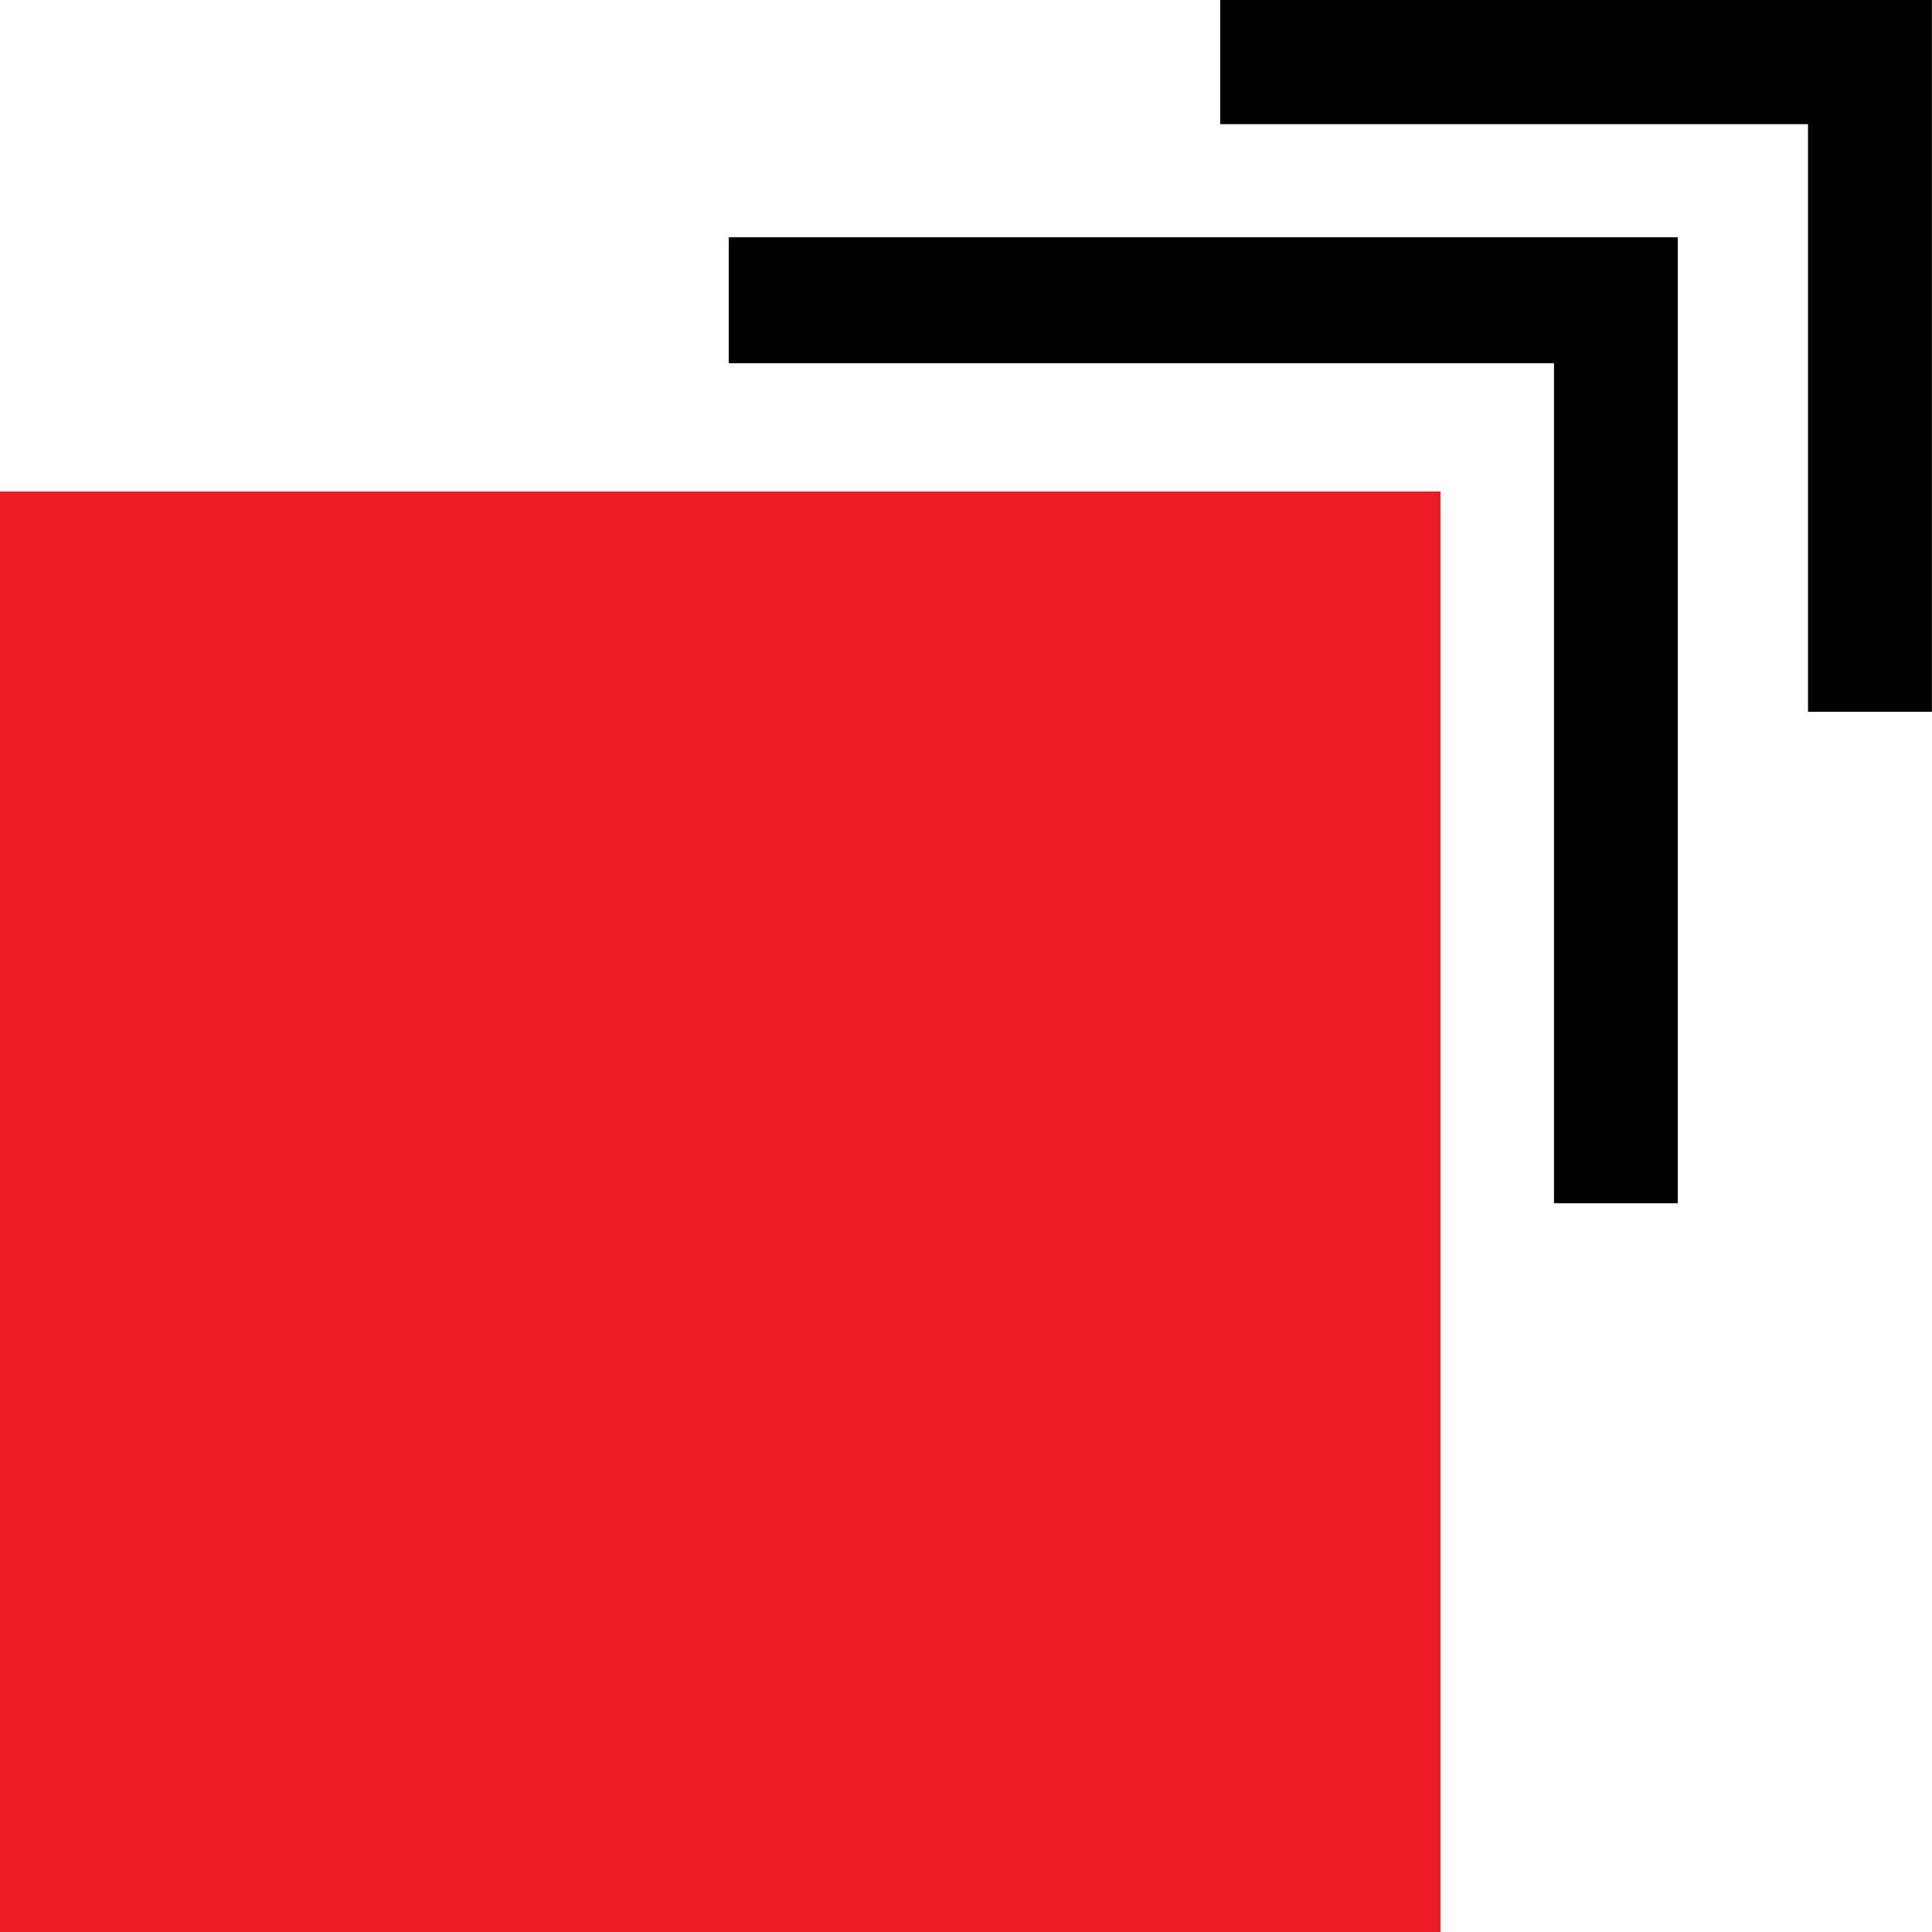 <svg width="84" height="84" viewBox="0 0 84 84" fill="none" xmlns="http://www.w3.org/2000/svg">
<path d="M62.632 84H0V21.369H62.632V84Z" fill="#ED1C24"/>
<path d="M72.947 10.316H31.684V15.794H67.565V52.316H72.947V10.316Z" fill="black"/>
<path d="M84 0H53.053V5.398H78.609V30.947H83.997V0.001" fill="black"/>
</svg>

